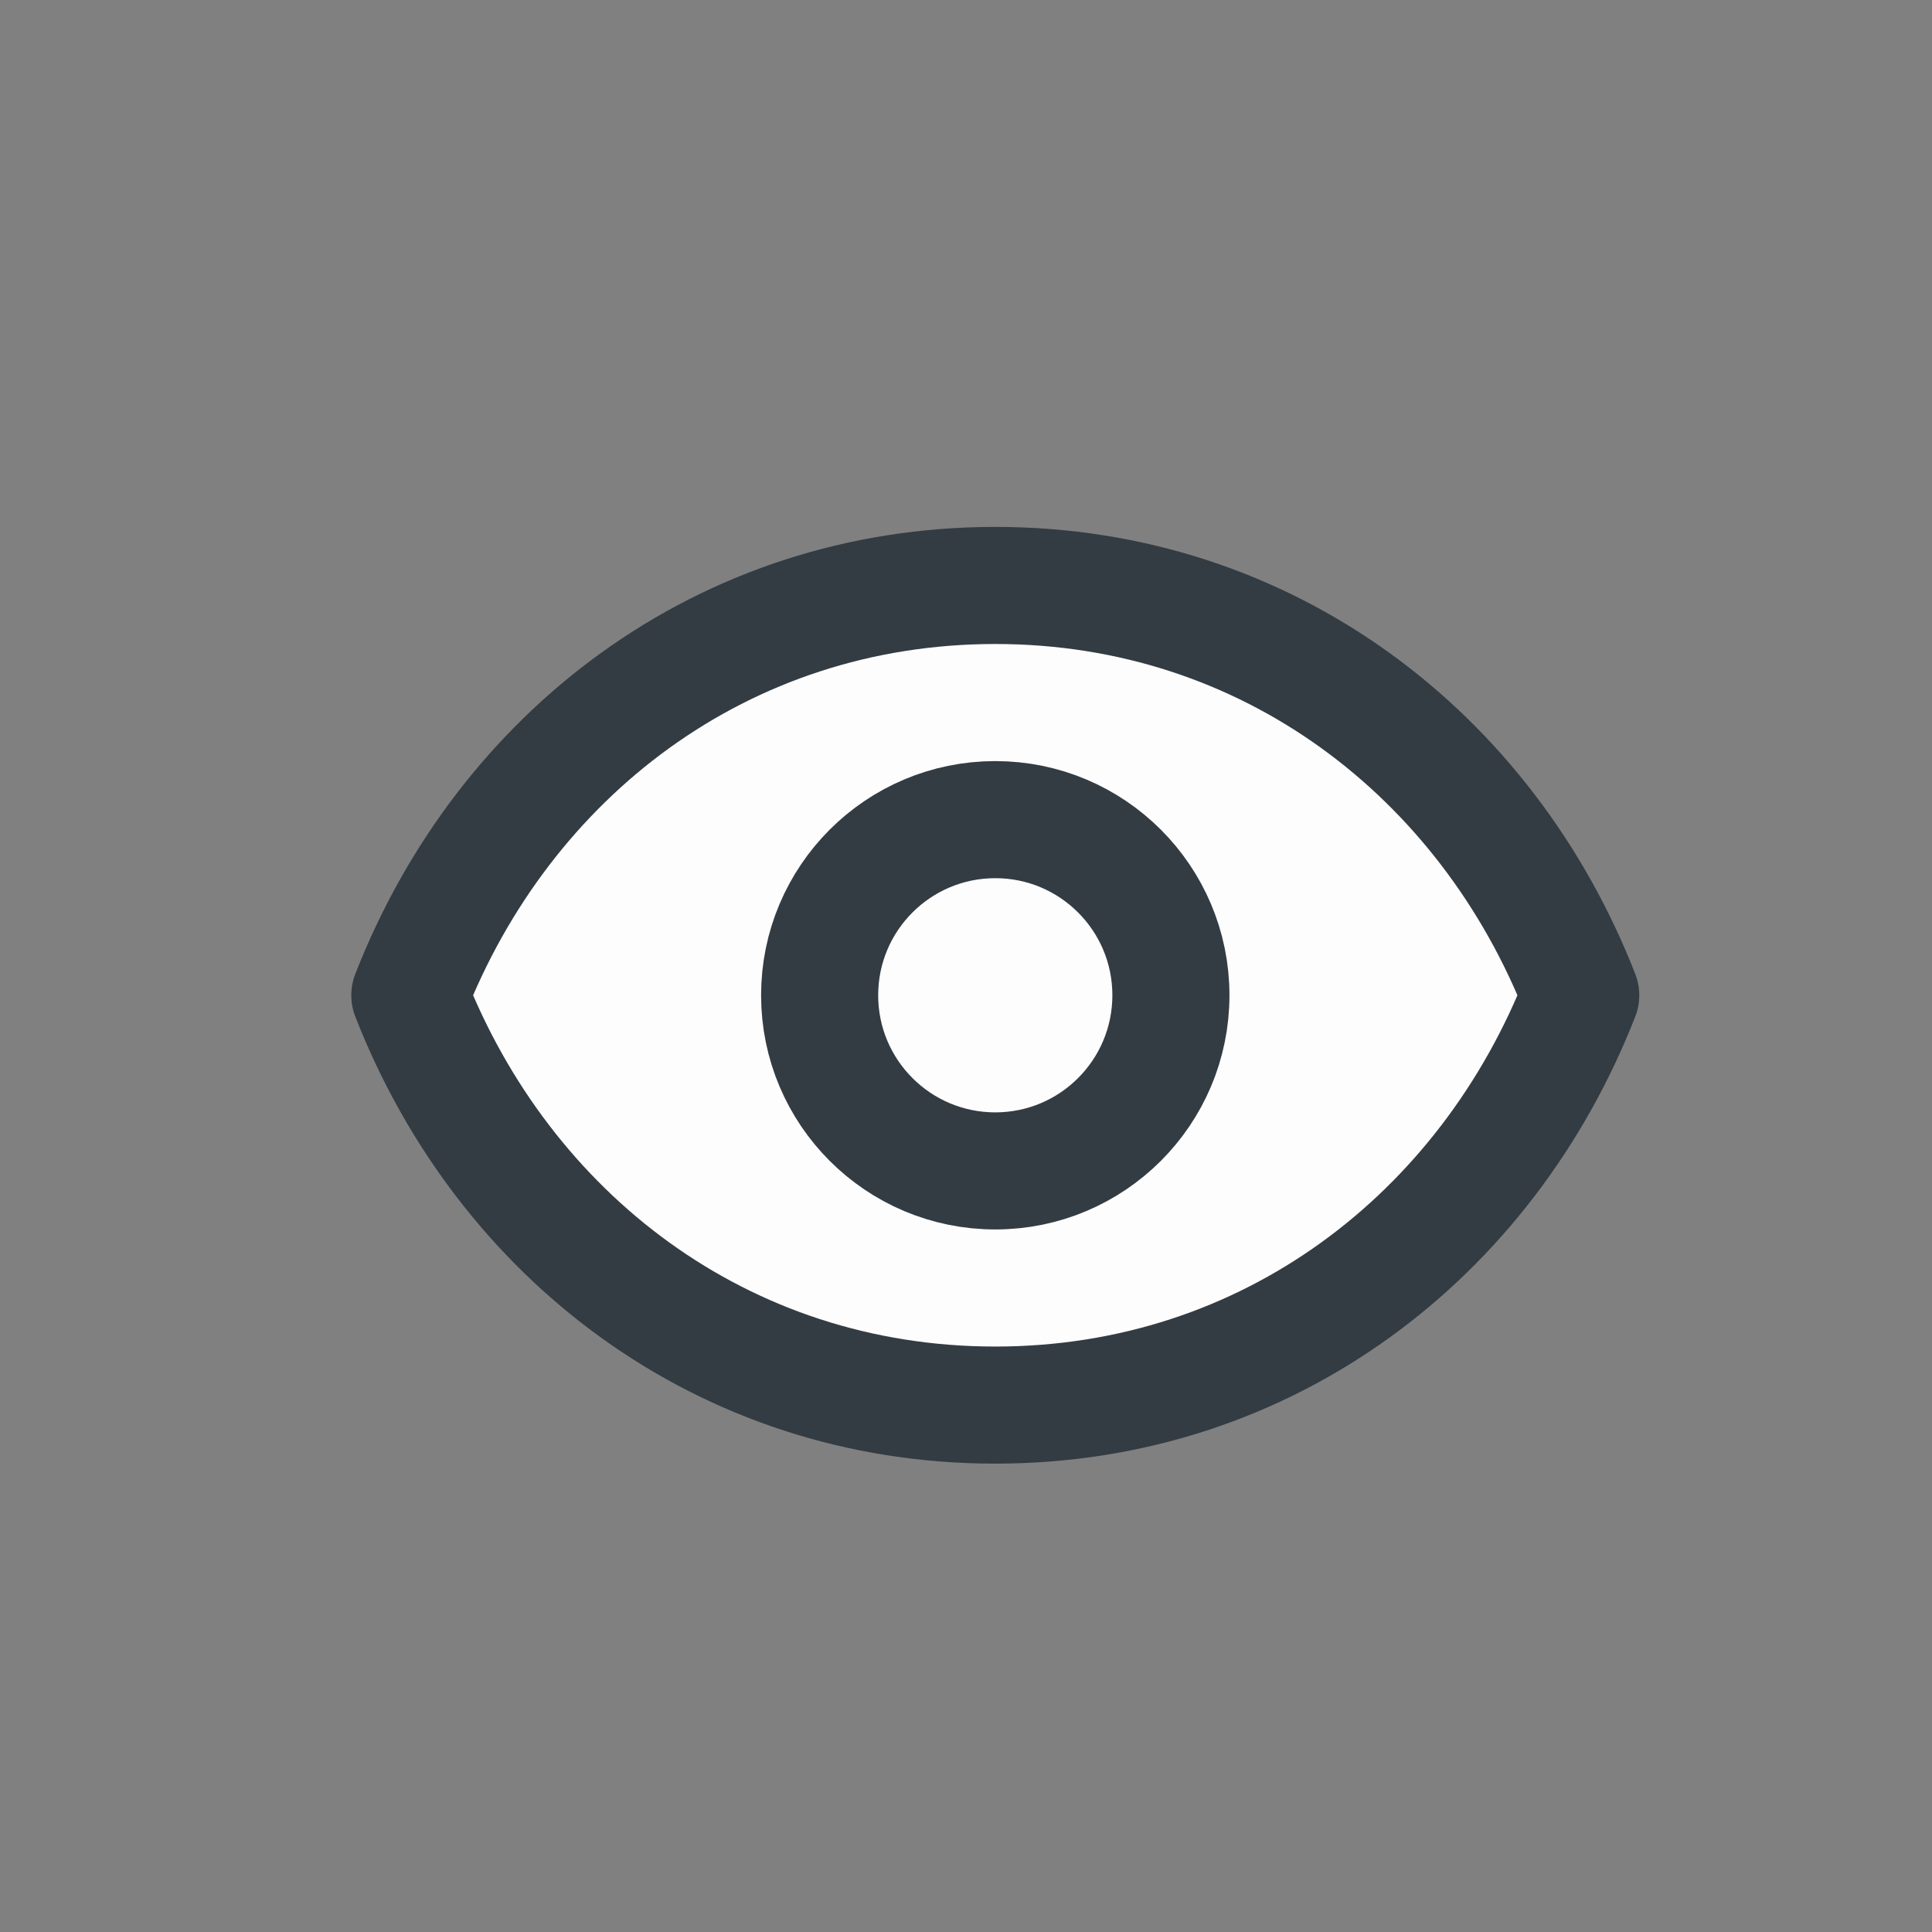 <svg width="33" height="33" viewBox="0 0 33 33" fill="none" xmlns="http://www.w3.org/2000/svg">
<rect x="0" y="0" width="33" height="33" fill="#808080" stroke="none"/>
<path d="M20 17C20 18.657 18.657 20 17 20C15.343 20 14 18.657 14 17C14 15.343 15.343 14 17 14C18.657 14 20 15.343 20 17Z" fill="#FDFDFE"/>
<path d="M7 17C8.6 12.903 12.336 10 17 10C21.664 10 25.4 12.903 27 17C25.4 21.097 21.664 24 17 24C12.336 24 8.6 21.097 7 17Z" fill="#FDFDFE"/>
<path d="M20 17C20 18.657 18.657 20 17 20C15.343 20 14 18.657 14 17C14 15.343 15.343 14 17 14C18.657 14 20 15.343 20 17Z" stroke="#333C43" stroke-width="2" stroke-linecap="round" stroke-linejoin="round"/>
<path d="M7 17C8.6 12.903 12.336 10 17 10C21.664 10 25.4 12.903 27 17C25.4 21.097 21.664 24 17 24C12.336 24 8.6 21.097 7 17Z" stroke="#333C43" stroke-width="2" stroke-linecap="round" stroke-linejoin="round"/>
</svg>
